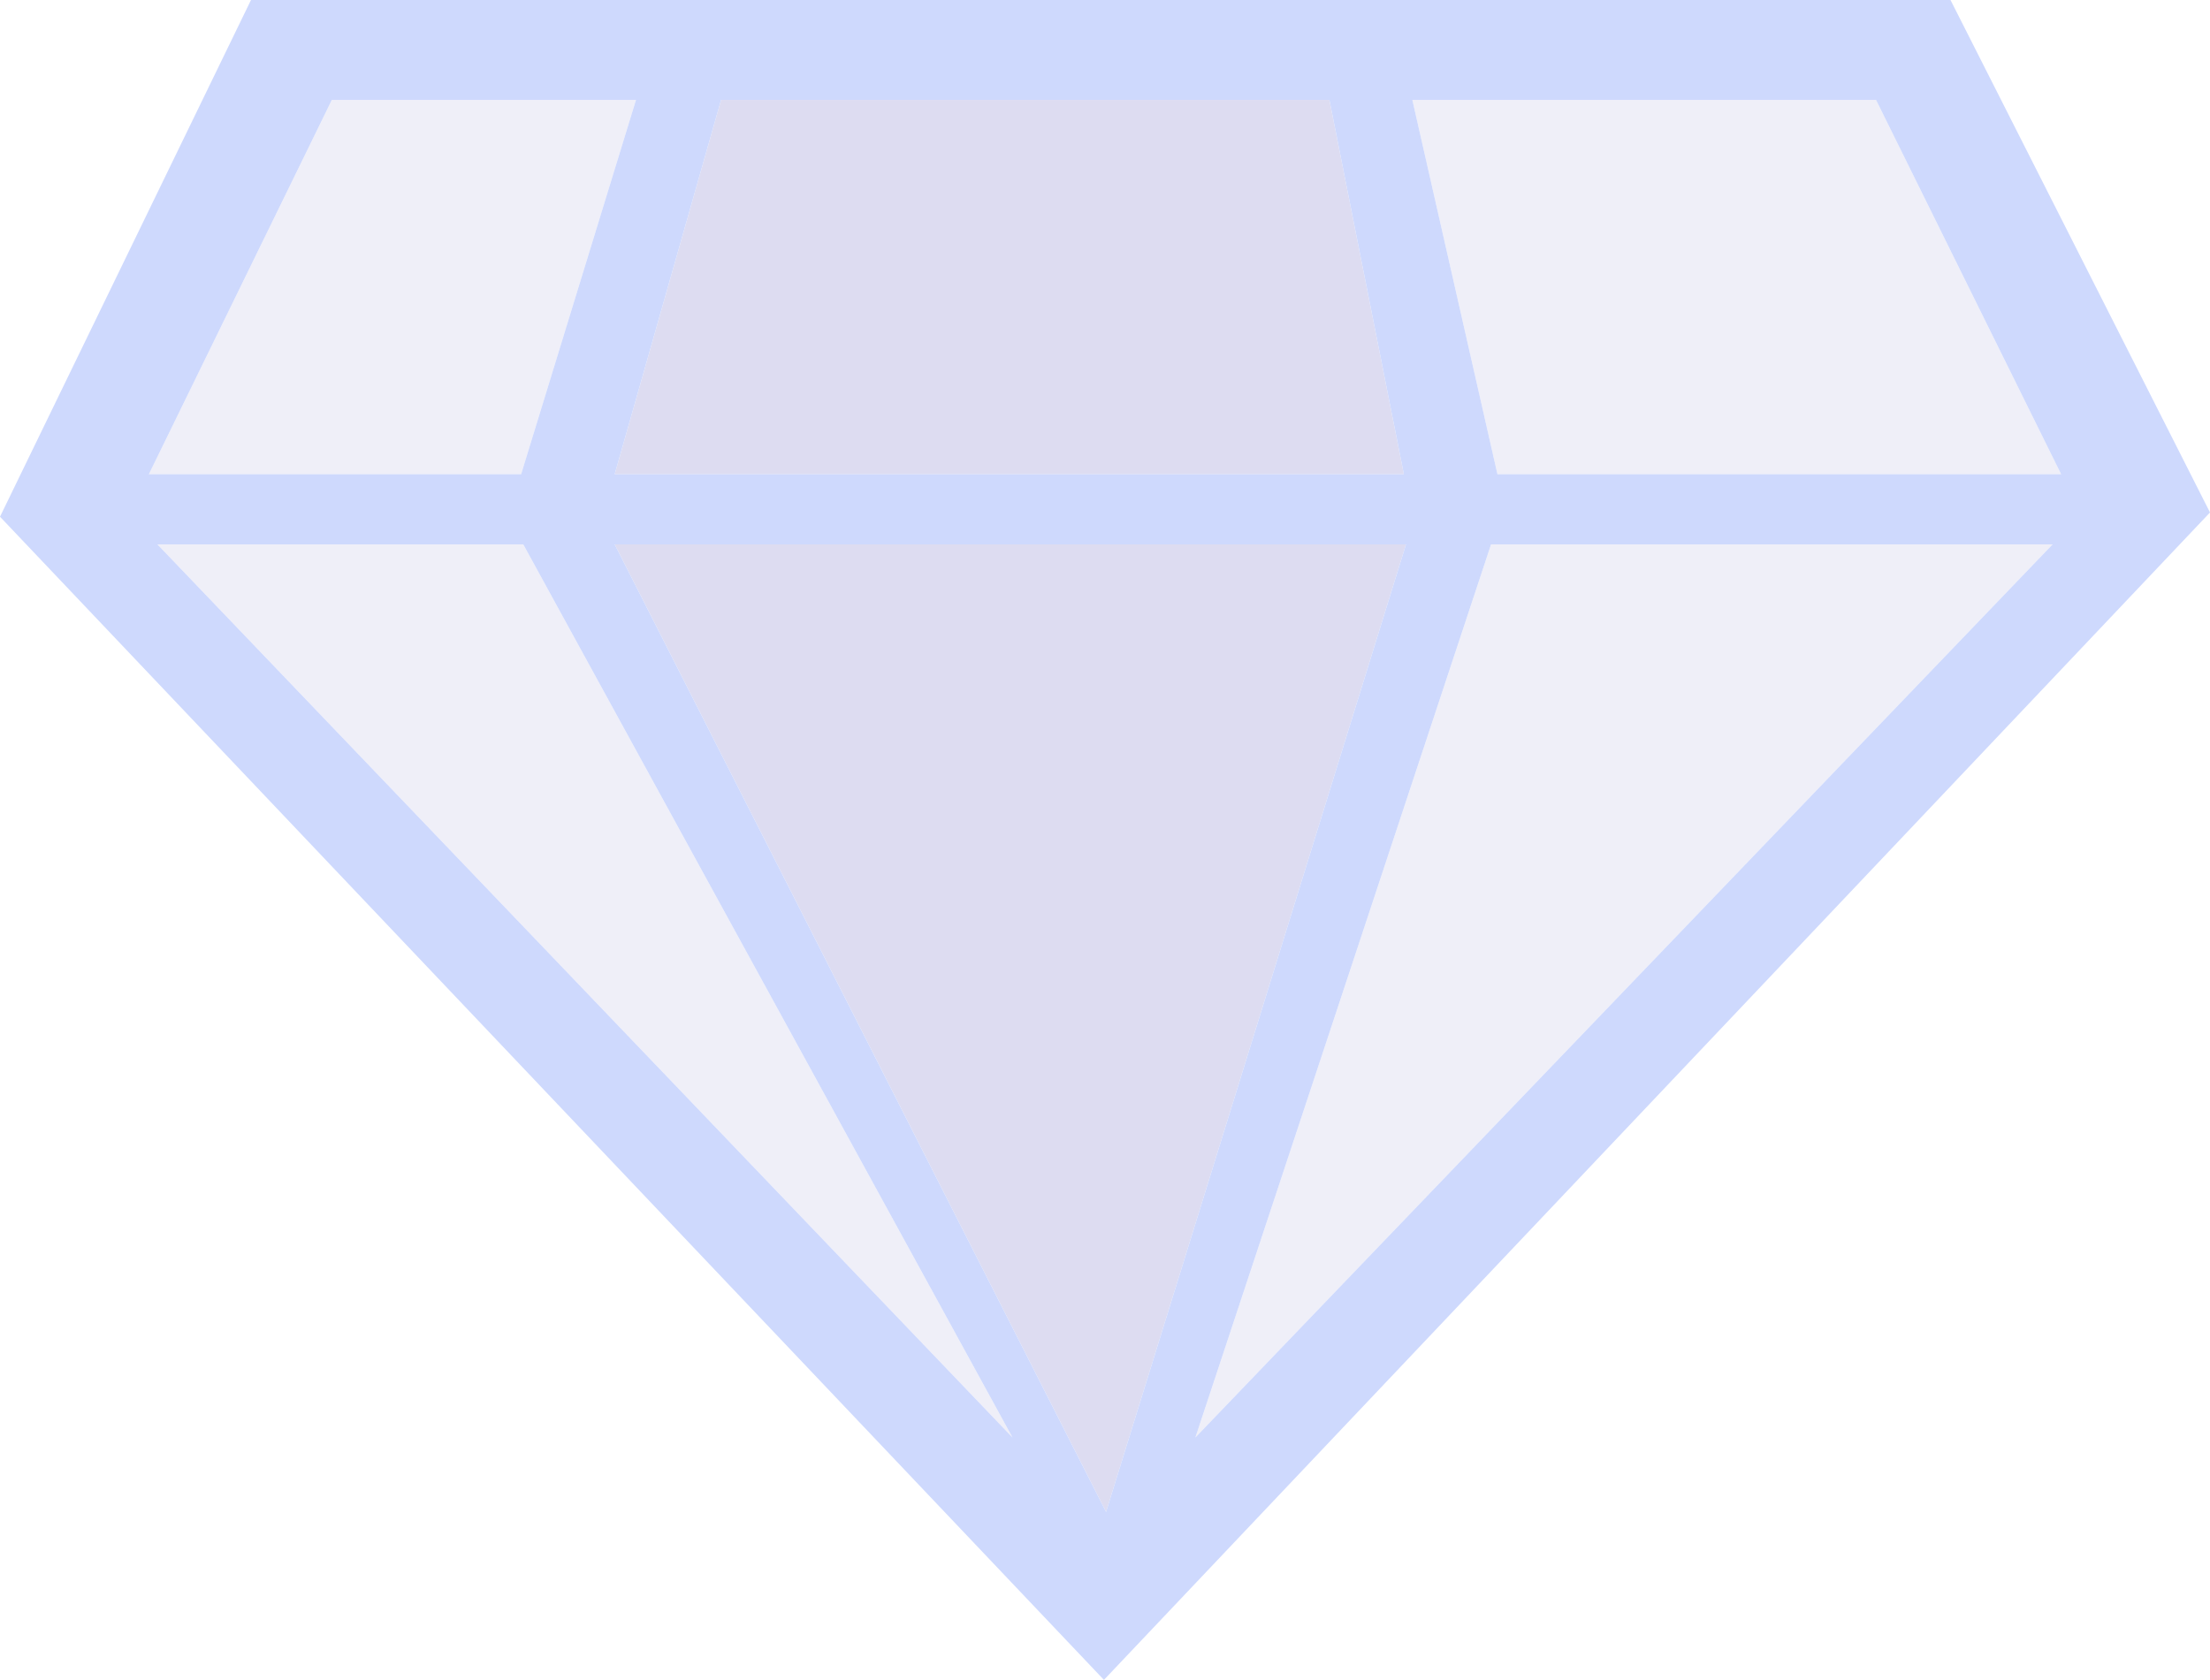 <?xml version="1.0" encoding="UTF-8" standalone="no"?>
<svg xmlns:xlink="http://www.w3.org/1999/xlink" height="39.5px" width="51.95px" xmlns="http://www.w3.org/2000/svg">
  <g transform="matrix(1.0, 0.0, 0.0, 1.0, 26.25, 20.65)">
    <path d="M5.0 -18.3 L6.75 -9.5 -11.8 -9.5 -9.3 -18.3 5.0 -18.3 M-11.8 -7.85 L6.8 -7.85 -0.25 14.9 -11.8 -7.85" fill="#b9b8e2" fill-opacity="0.486" fill-rule="evenodd" stroke="none"/>
    <path d="M8.8 -7.85 L22.0 -7.85 1.85 13.15 8.8 -7.85 M17.85 -18.3 L22.2 -9.5 8.95 -9.5 6.95 -18.3 17.85 -18.3 M-18.45 -18.3 L-11.3 -18.3 -14.0 -9.5 -22.75 -9.5 -18.45 -18.3 M-13.95 -7.85 L-2.45 13.15 -22.55 -7.85 -13.95 -7.85" fill="#b9b8e2" fill-opacity="0.22" fill-rule="evenodd" stroke="none"/>
    <path d="M5.0 -18.3 L-9.3 -18.3 -11.8 -9.5 6.75 -9.5 5.0 -18.3 M8.8 -7.85 L1.85 13.15 22.0 -7.85 8.8 -7.85 M17.85 -18.3 L6.95 -18.3 8.95 -9.5 22.2 -9.5 17.85 -18.3 M-26.25 -8.5 L-20.35 -20.65 19.6 -20.65 25.7 -8.6 -0.3 18.85 -26.25 -8.5 M-18.45 -18.3 L-22.75 -9.5 -14.0 -9.5 -11.3 -18.3 -18.45 -18.3 M-13.95 -7.85 L-22.55 -7.85 -2.45 13.15 -13.95 -7.85 M-11.8 -7.85 L-0.25 14.9 6.8 -7.85 -11.8 -7.85" fill="#ced9fd" fill-rule="evenodd" stroke="none"/>
  </g>
</svg>
